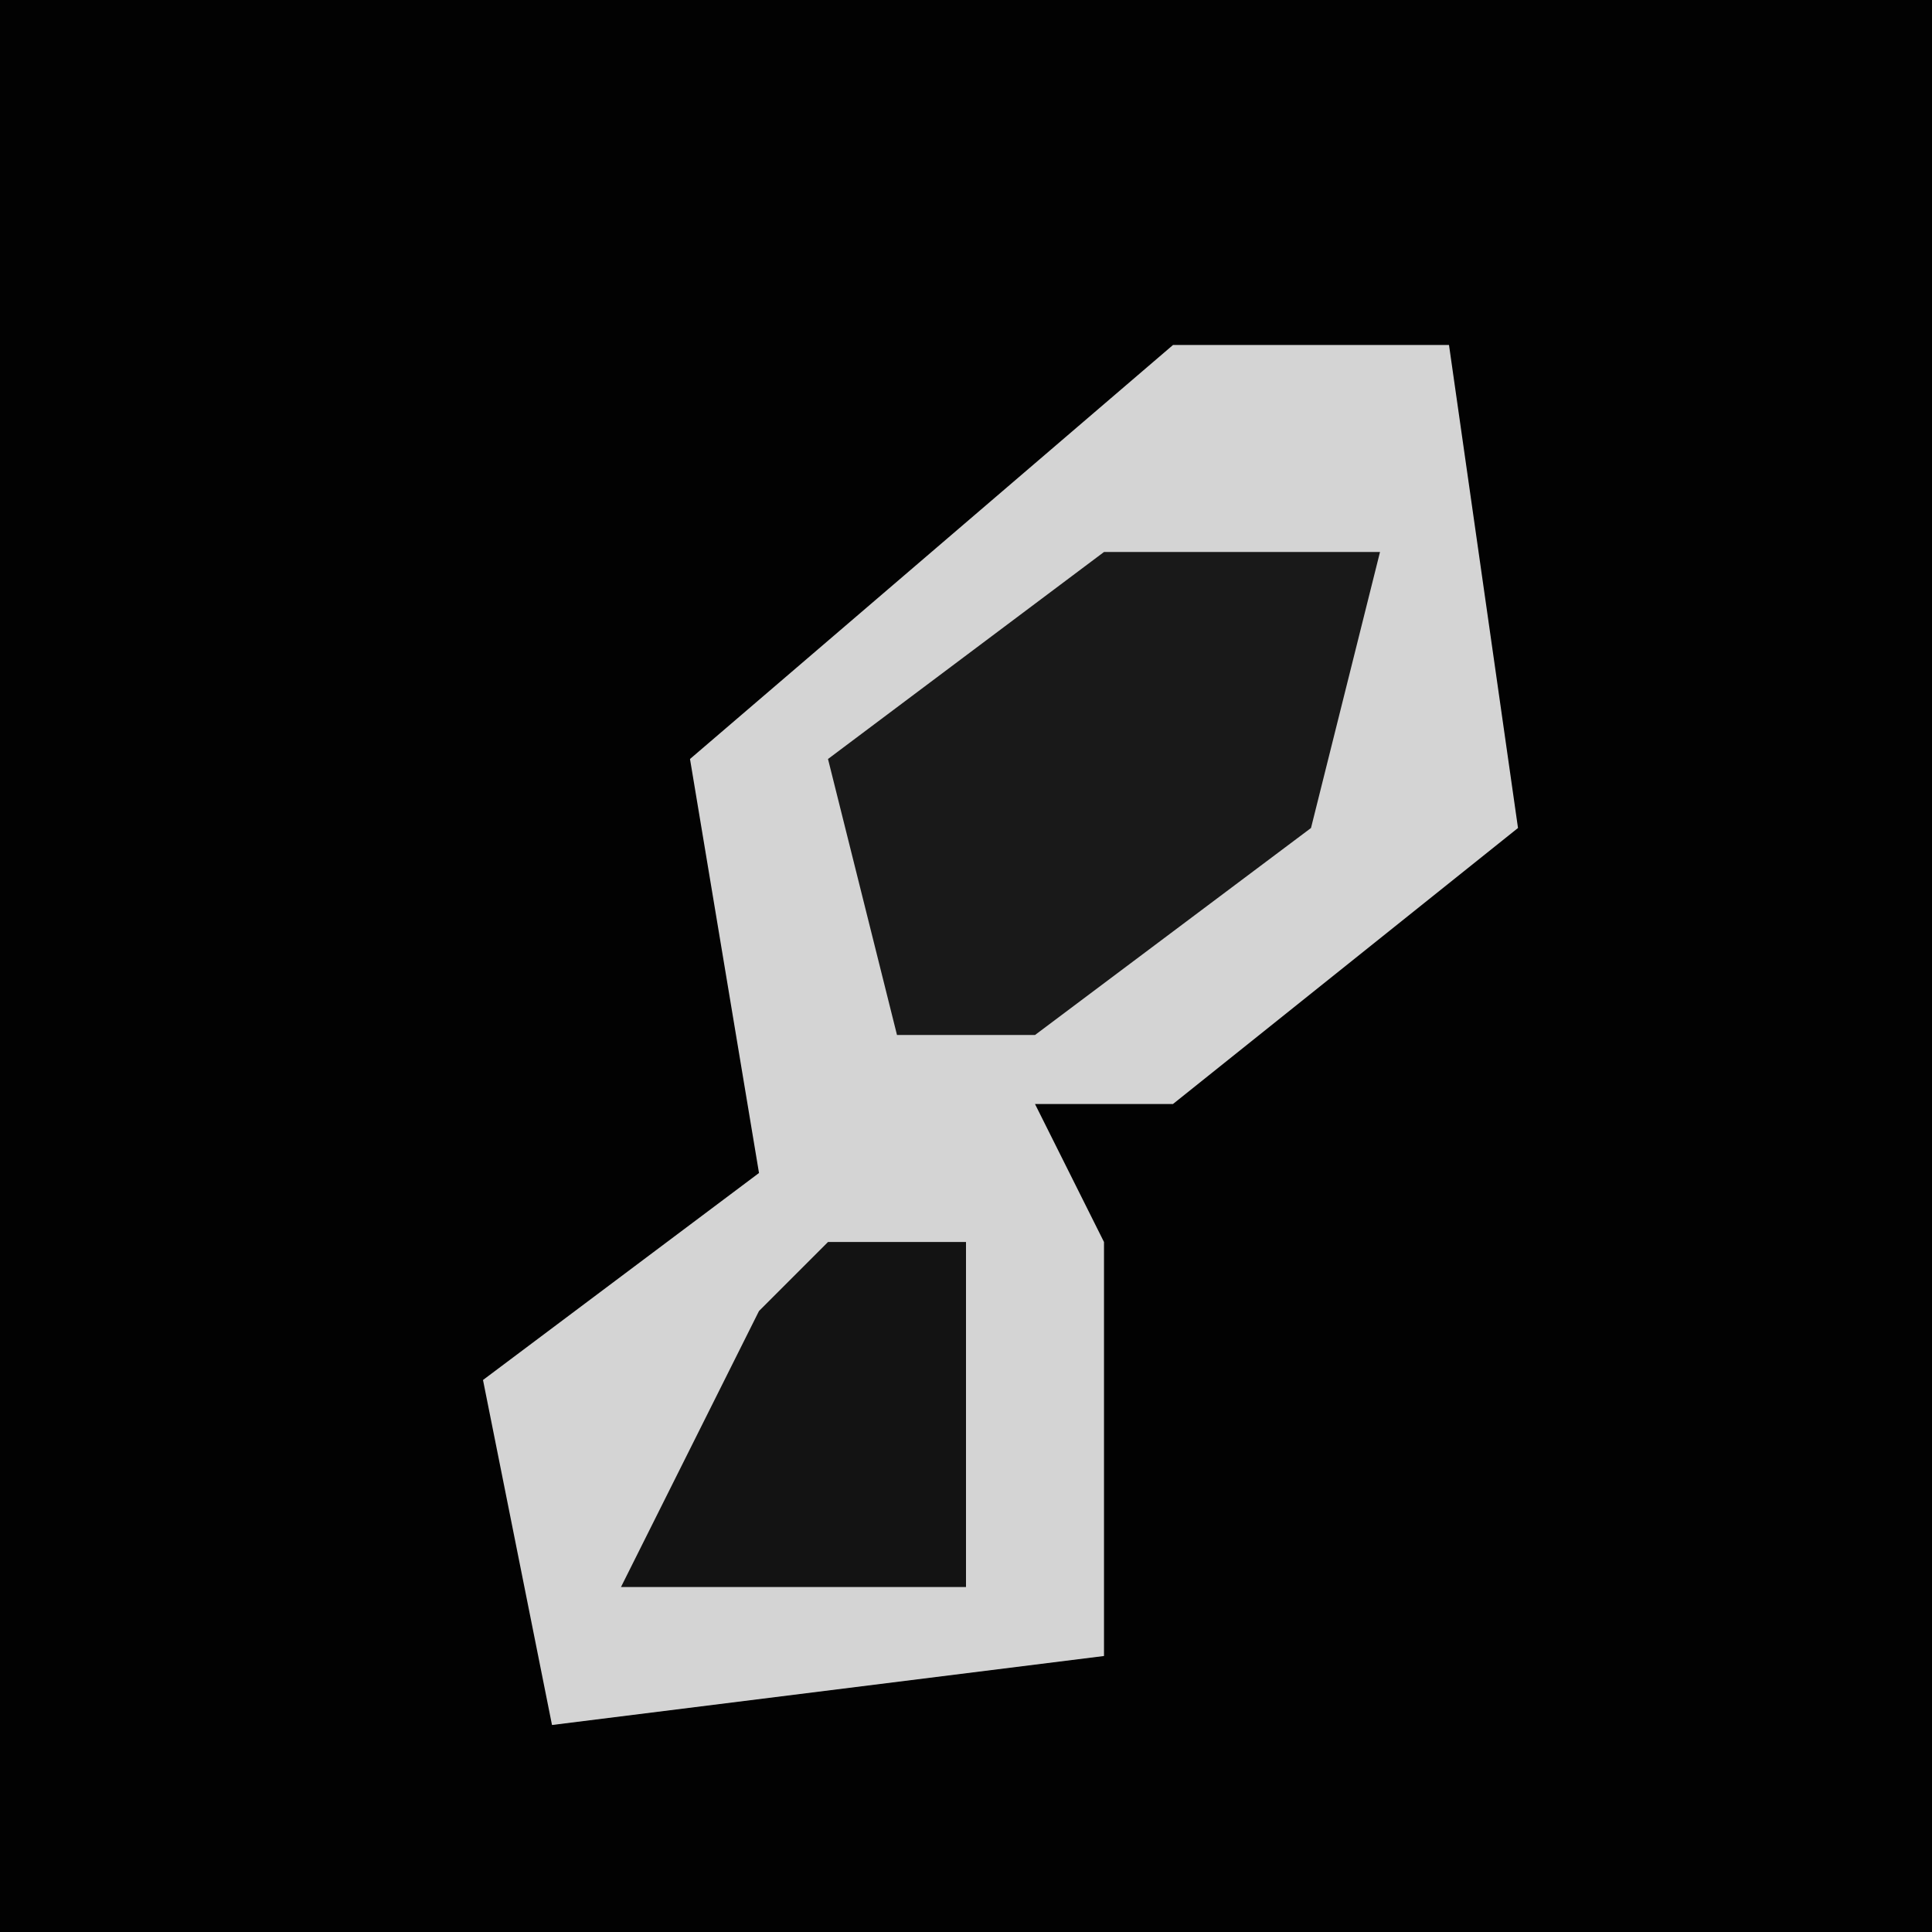<?xml version="1.0" encoding="UTF-8"?>
<svg version="1.1" xmlns="http://www.w3.org/2000/svg" width="28" height="28">
<path d="M0,0 L28,0 L28,28 L0,28 Z " fill="#020202" transform="translate(0,0)"/>
<path d="M0,0 L4,0 L5,7 L0,11 L-2,11 L-1,13 L-1,19 L-9,20 L-10,15 L-6,12 L-7,6 Z " fill="#D4D4D4" transform="translate(17,5)"/>
<path d="M0,0 L4,0 L3,4 L-1,7 L-3,7 L-4,3 Z " fill="#191919" transform="translate(16,8)"/>
<path d="M0,0 L2,0 L2,5 L-3,5 L-1,1 Z " fill="#131313" transform="translate(12,18)"/>
</svg>
